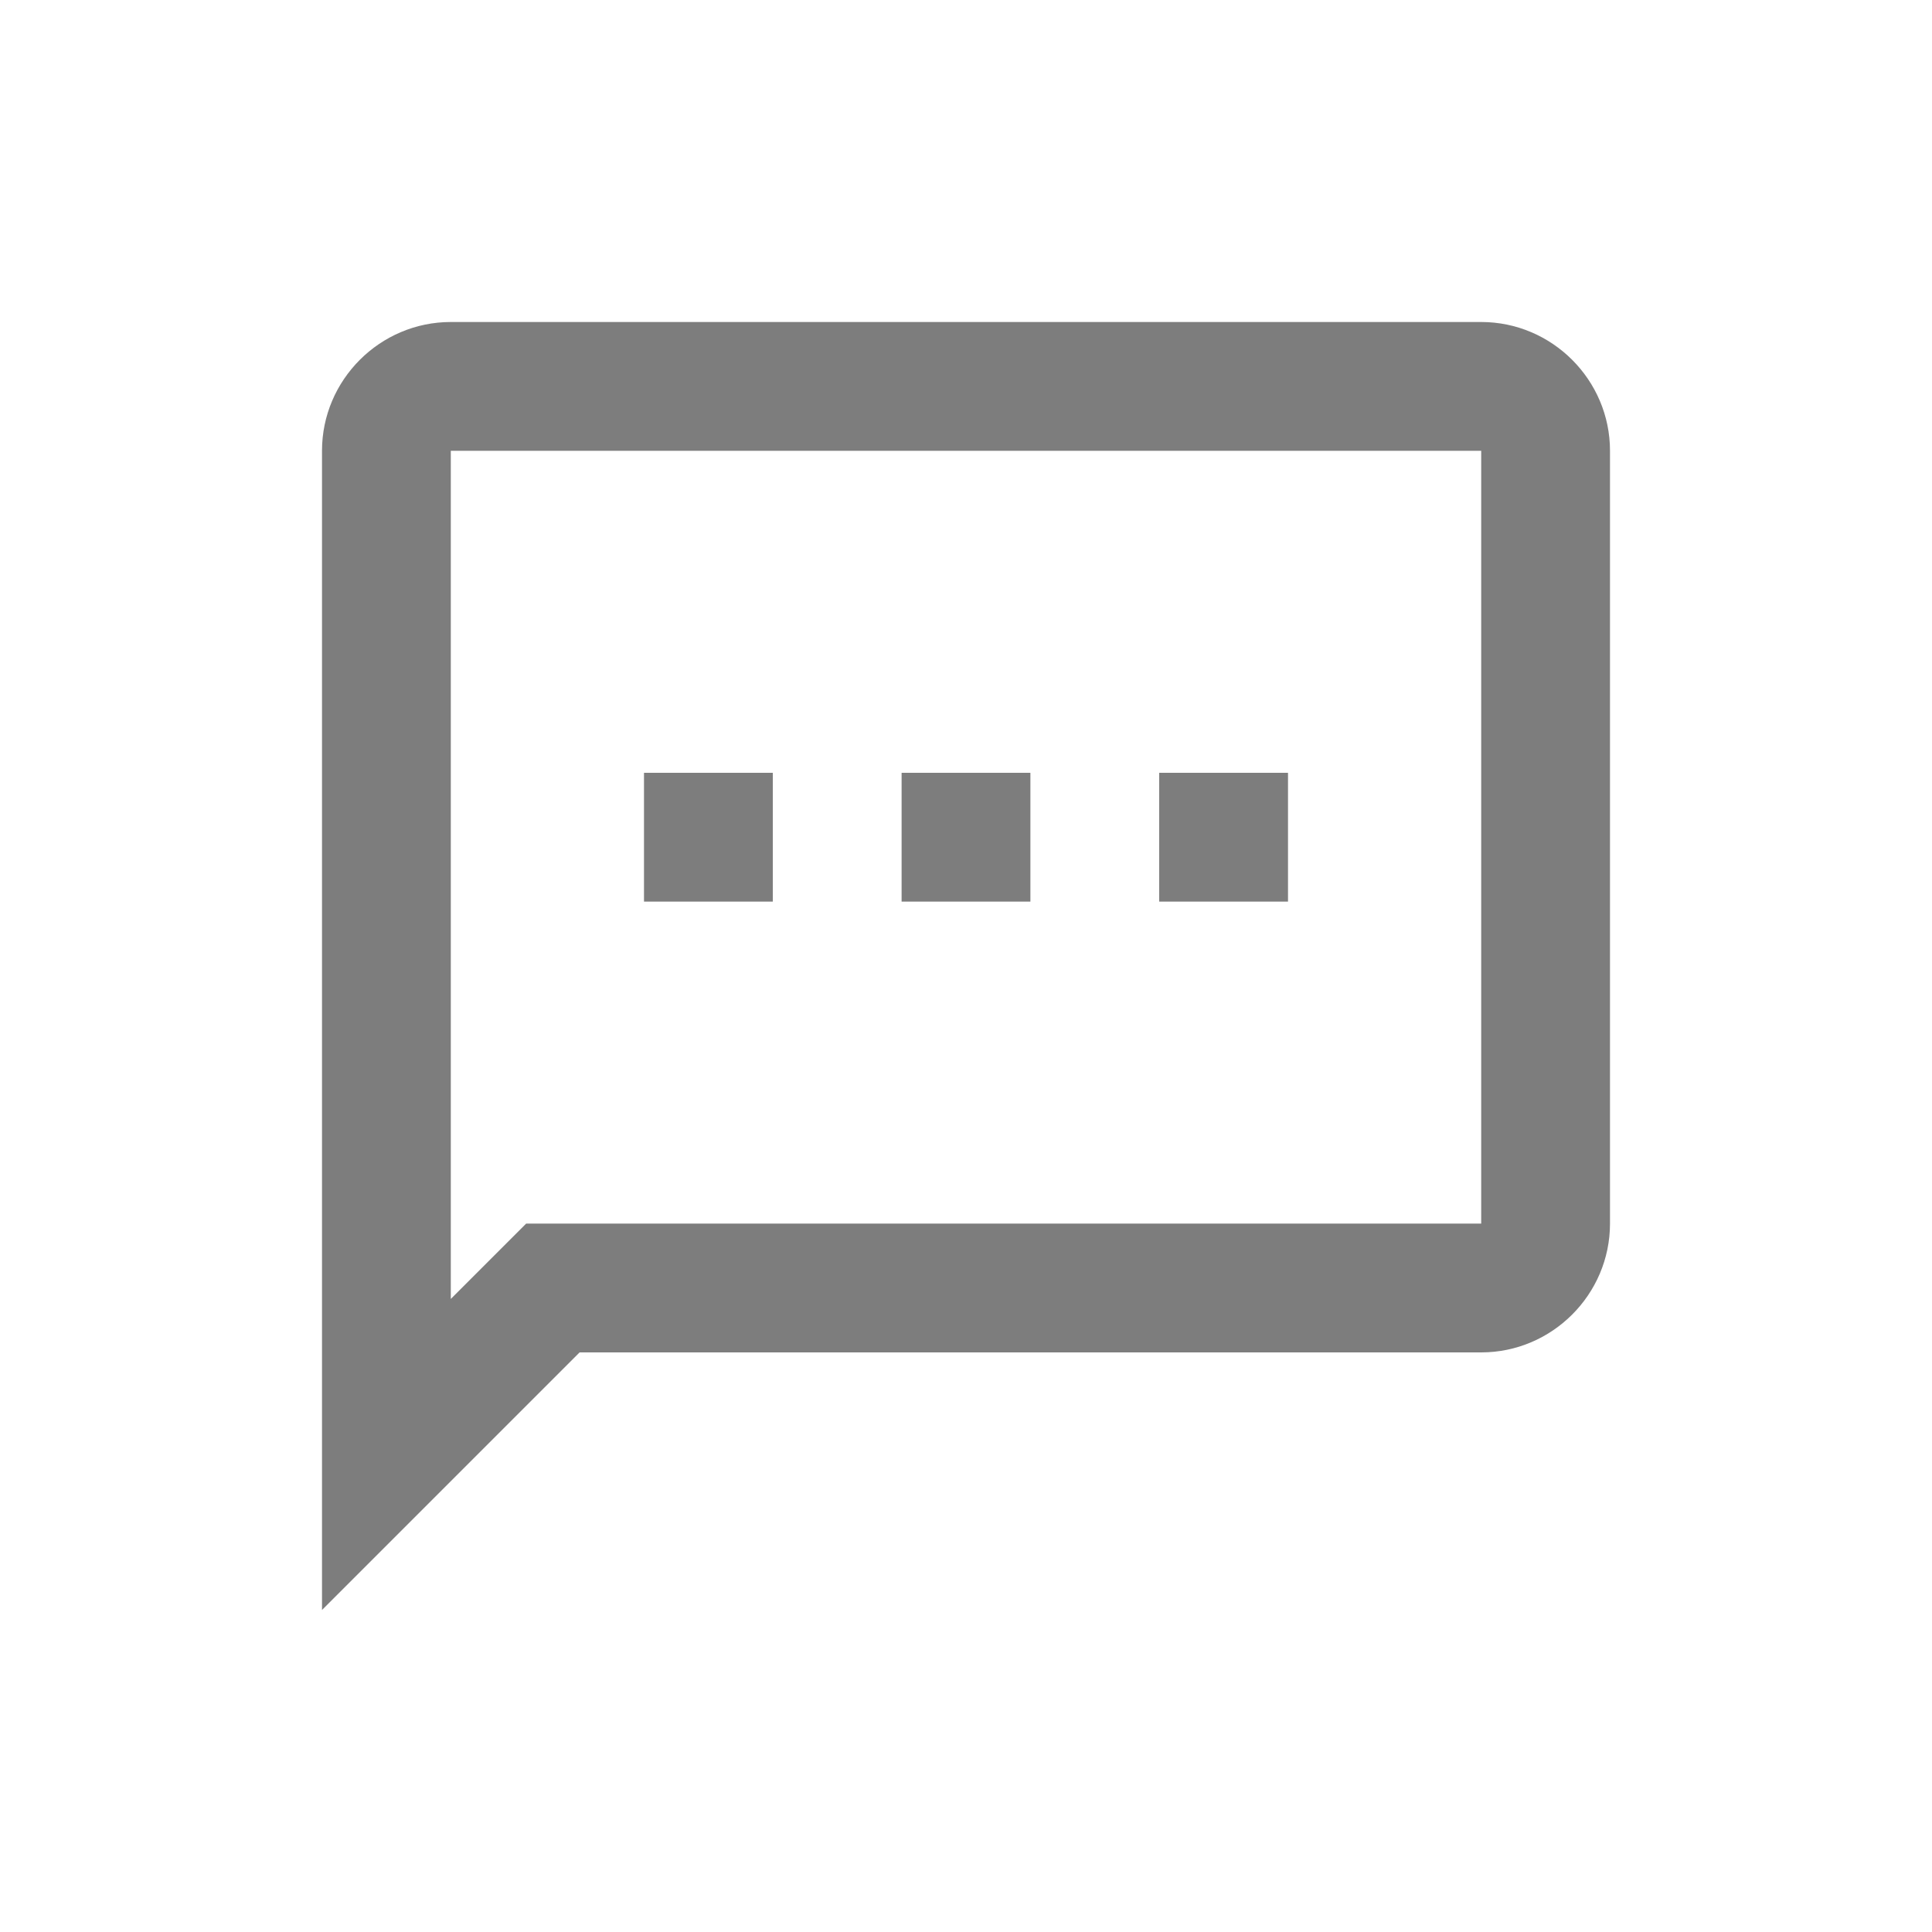 <svg width="36" height="36" viewBox="0 0 36 36" fill="none" xmlns="http://www.w3.org/2000/svg">
<rect width="36" height="36" fill="white"/>
<path d="M27.6 6H8.4C7.08 6 6 7.08 6 8.4V30L10.8 25.2H27.6C28.92 25.2 30 24.12 30 22.8V8.4C30 7.08 28.92 6 27.6 6ZM27.6 22.8H9.804L8.4 24.204V8.4H27.6V22.8ZM12 14.4H14.4V16.8H12V14.4ZM21.6 14.4H24V16.8H21.6V14.4ZM16.8 14.4H19.2V16.8H16.8V14.4Z" fill="#7D7D7D"/>
</svg>
